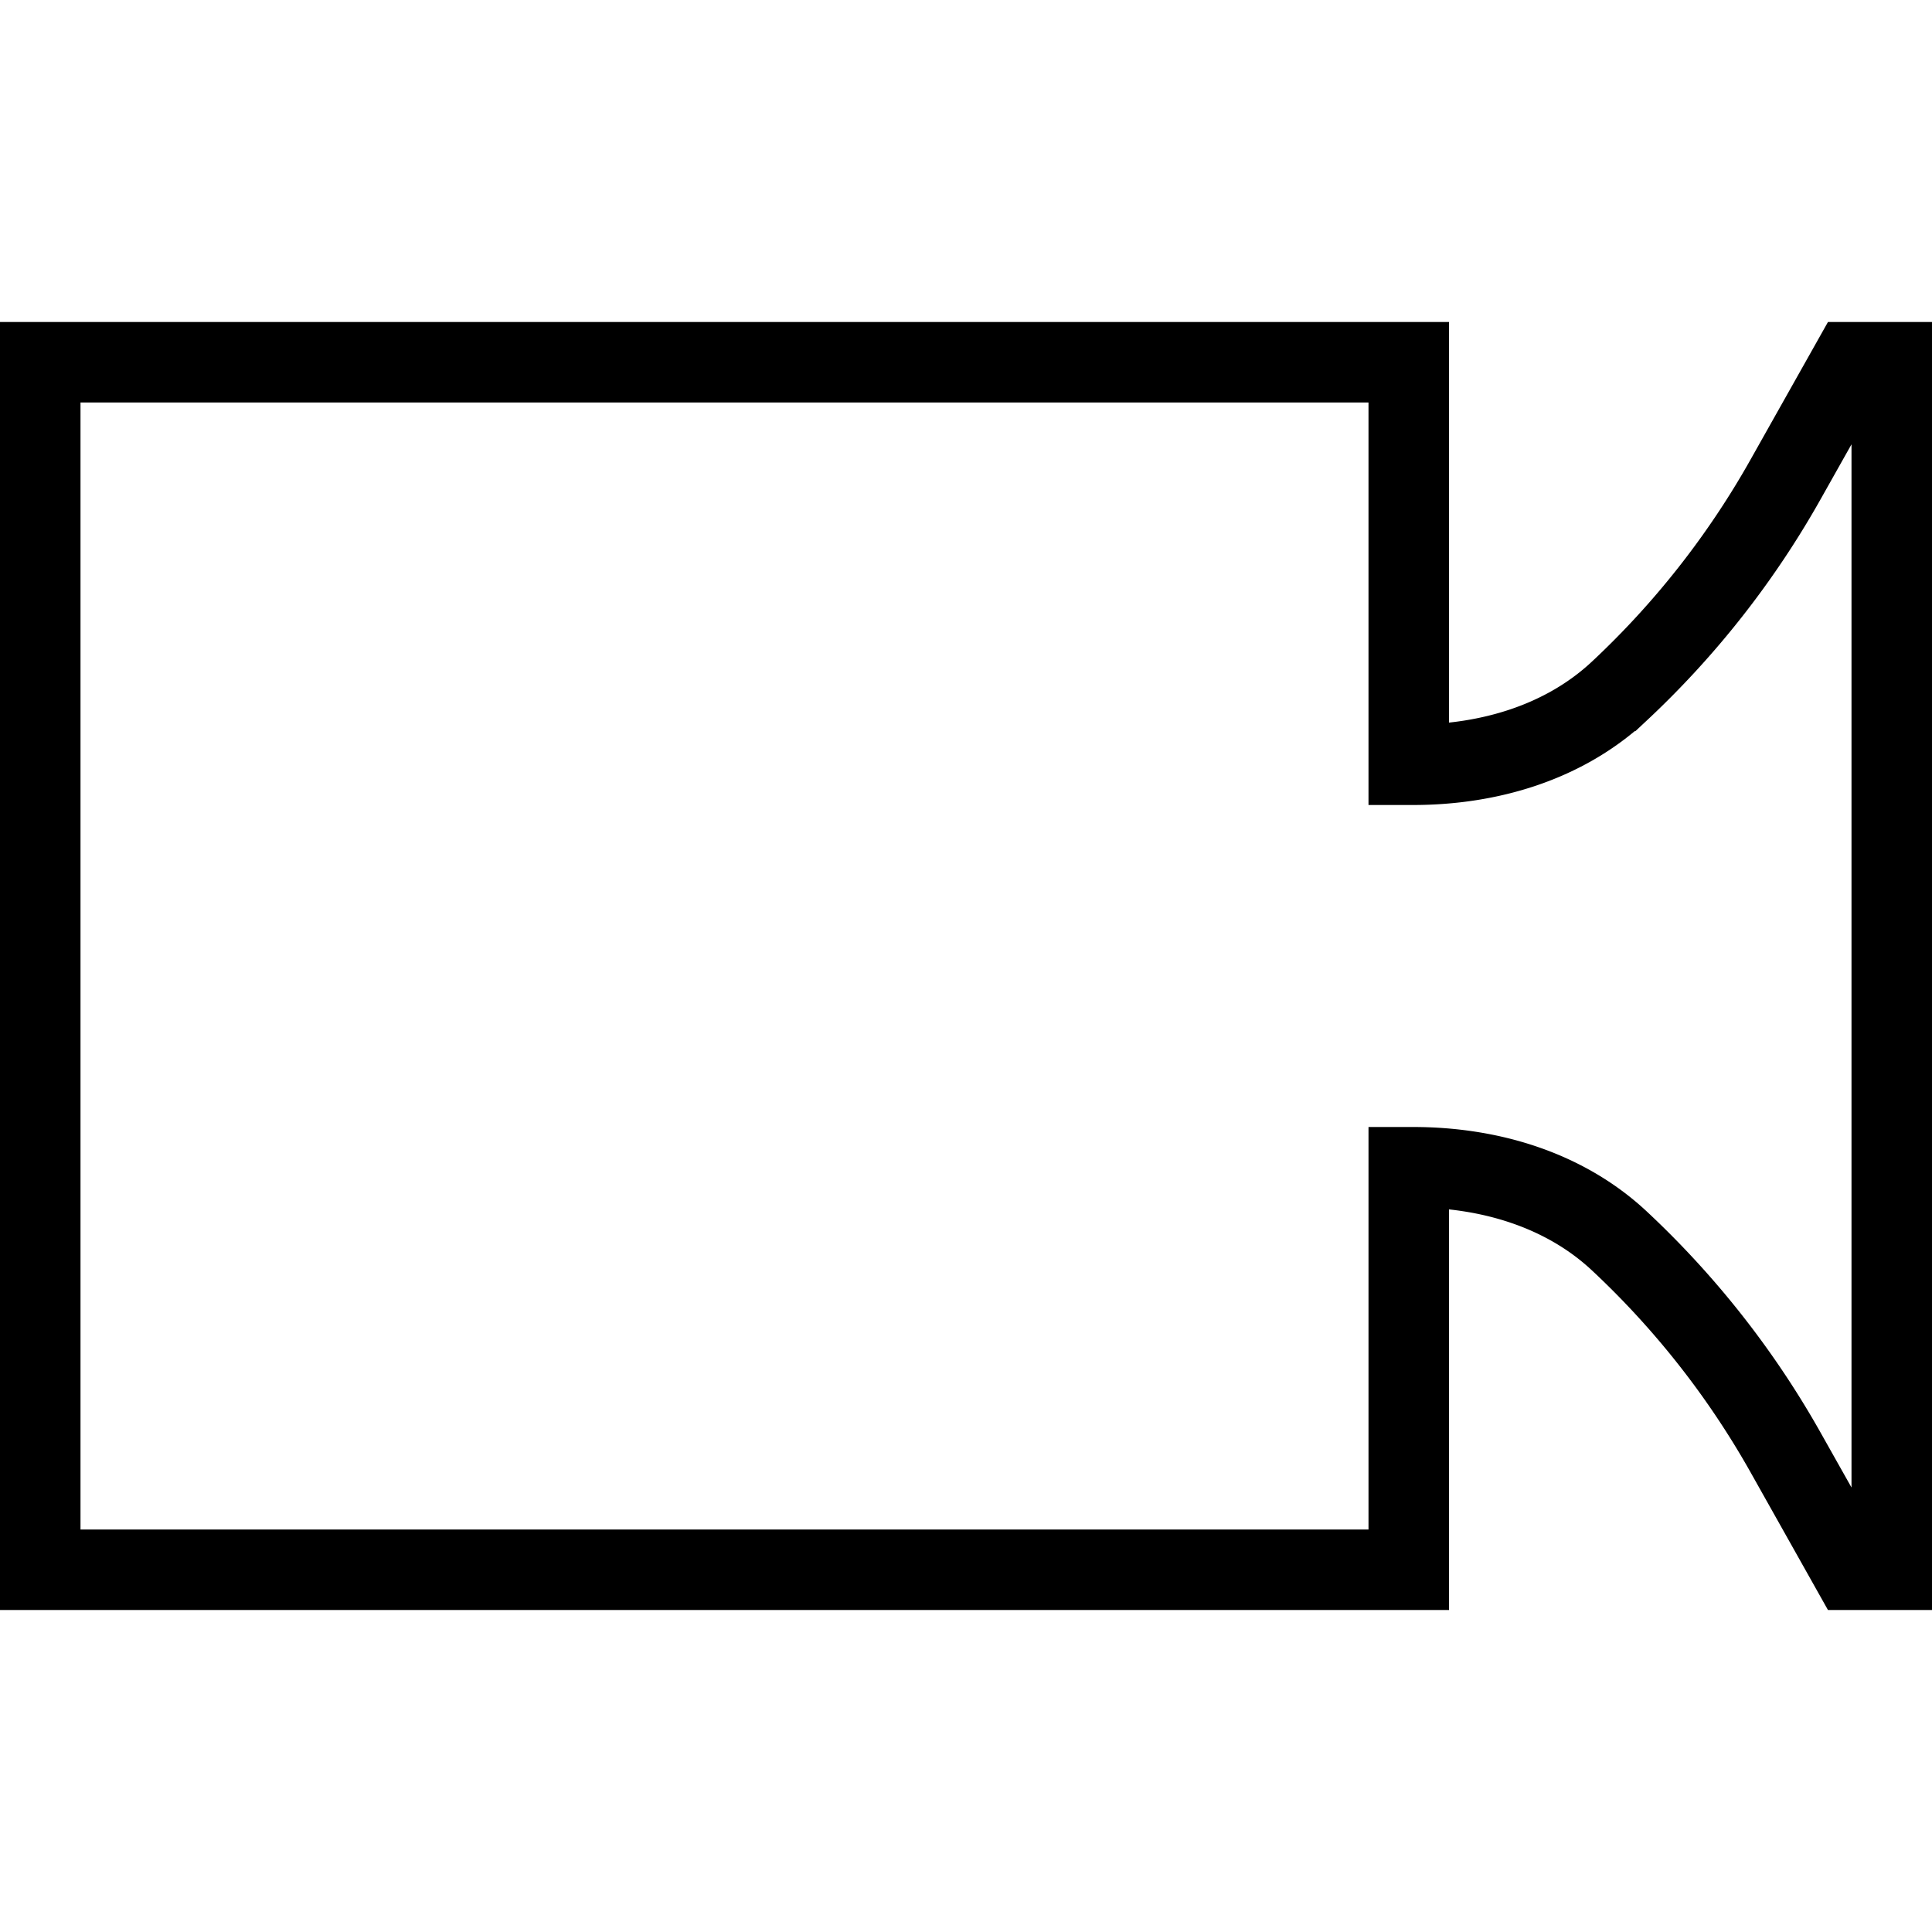 <svg xmlns="http://www.w3.org/2000/svg" width="1em" height="1em" viewBox="0 0 24 24"><path fill="none" stroke="currentColor" d="M.5 4.5h17v5h.054c.94 0 1.877-.274 2.564-.917a10.929 10.929 0 0 0 2.061-2.624L23 4.5h.5v15H23l-.82-1.459a10.928 10.928 0 0 0-2.062-2.624c-.687-.643-1.624-.917-2.564-.917H17.5v5H.5z"/></svg>